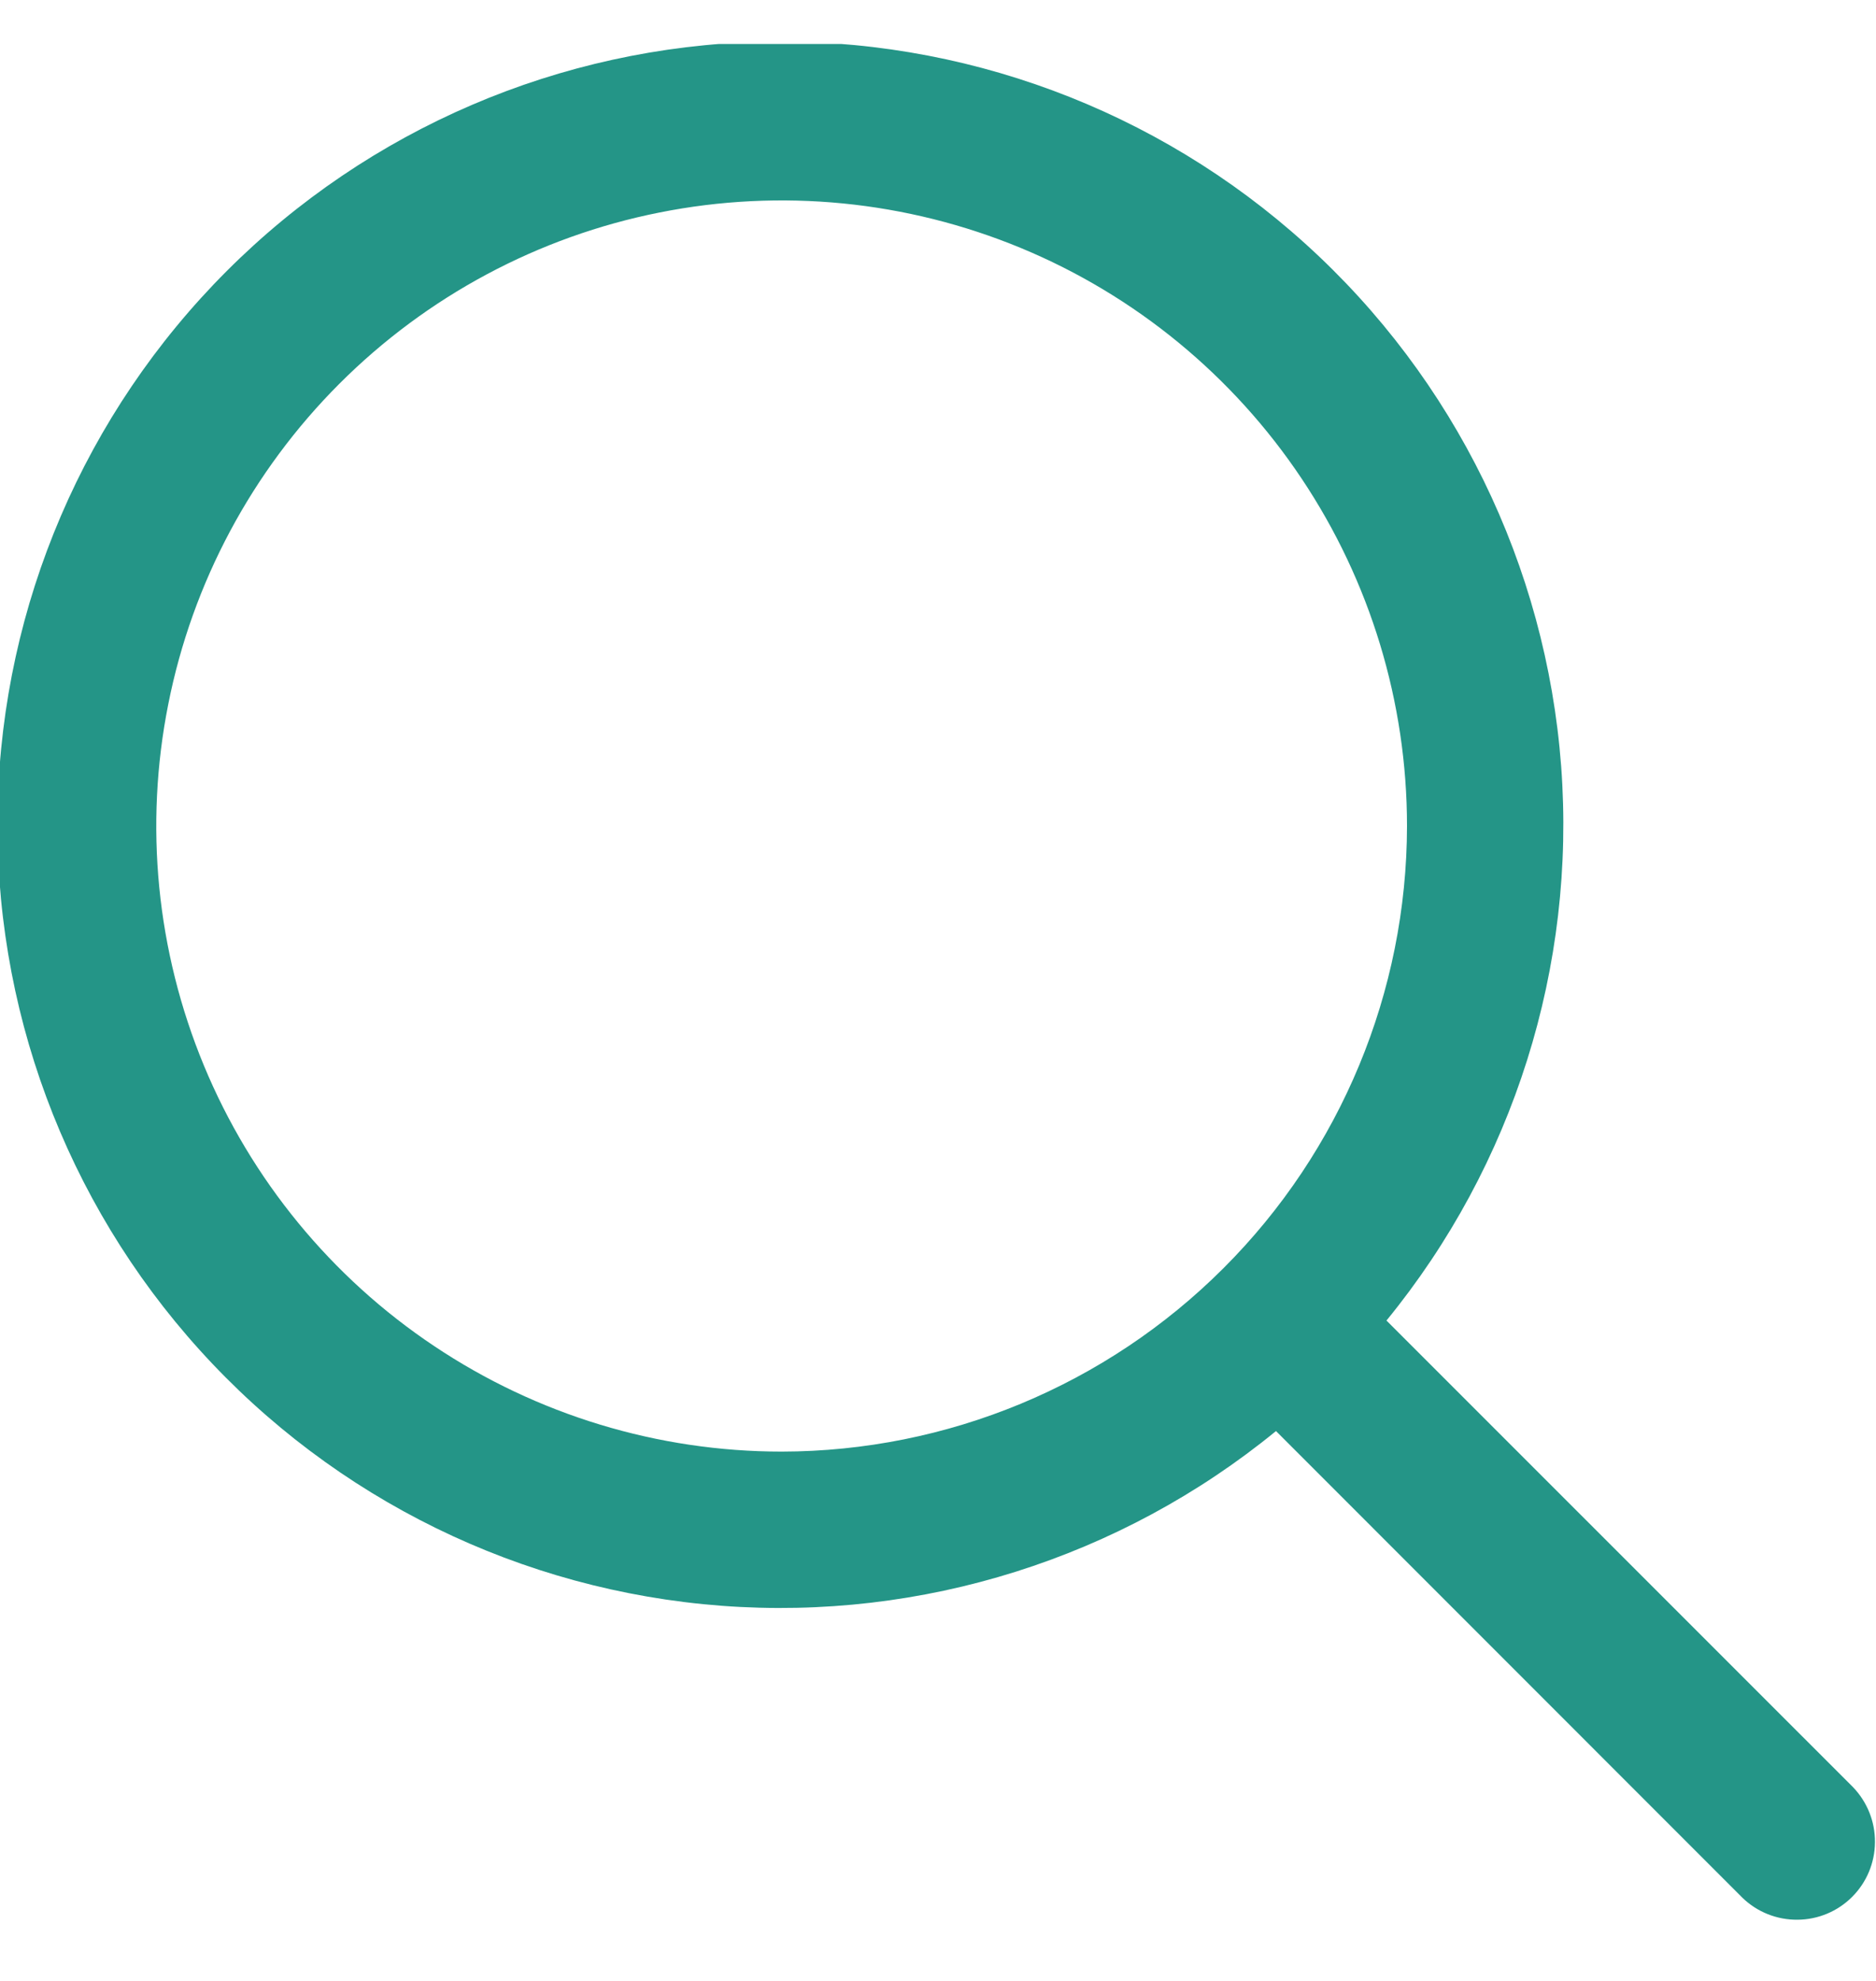 <svg width="18" height="19" viewBox="0 0 18 19" fill="none" xmlns="http://www.w3.org/2000/svg">
<g clip-path="url(#clip0_716_614)">
<path d="M17.78 17.142L13.303 12.666C14.523 11.174 15.123 9.27 14.979 7.348C14.834 5.426 13.957 3.633 12.527 2.34C11.098 1.047 9.227 0.353 7.3 0.401C5.373 0.449 3.539 1.236 2.176 2.599C0.813 3.962 0.026 5.796 -0.022 7.723C-0.07 9.65 0.624 11.521 1.917 12.95C3.21 14.38 5.003 15.257 6.925 15.402C8.847 15.546 10.751 14.946 12.243 13.726L16.719 18.203C16.861 18.34 17.05 18.415 17.247 18.413C17.444 18.412 17.632 18.333 17.771 18.194C17.91 18.055 17.989 17.867 17.99 17.67C17.992 17.473 17.916 17.284 17.78 17.142ZM7.5 13.923C6.313 13.923 5.153 13.571 4.166 12.911C3.179 12.252 2.41 11.315 1.956 10.219C1.502 9.122 1.383 7.916 1.615 6.752C1.846 5.588 2.418 4.519 3.257 3.68C4.096 2.841 5.165 2.269 6.329 2.038C7.493 1.806 8.699 1.925 9.796 2.379C10.892 2.833 11.829 3.603 12.488 4.589C13.148 5.576 13.5 6.736 13.5 7.923C13.498 9.513 12.865 11.039 11.74 12.163C10.615 13.288 9.09 13.921 7.5 13.923Z" fill="#249587"/>
</g>
<defs>
<clipPath id="clip0_716_614">
<rect width="18" height="18" fill="white" transform="translate(0 0.422)"/>
</clipPath>
</defs>
</svg>
